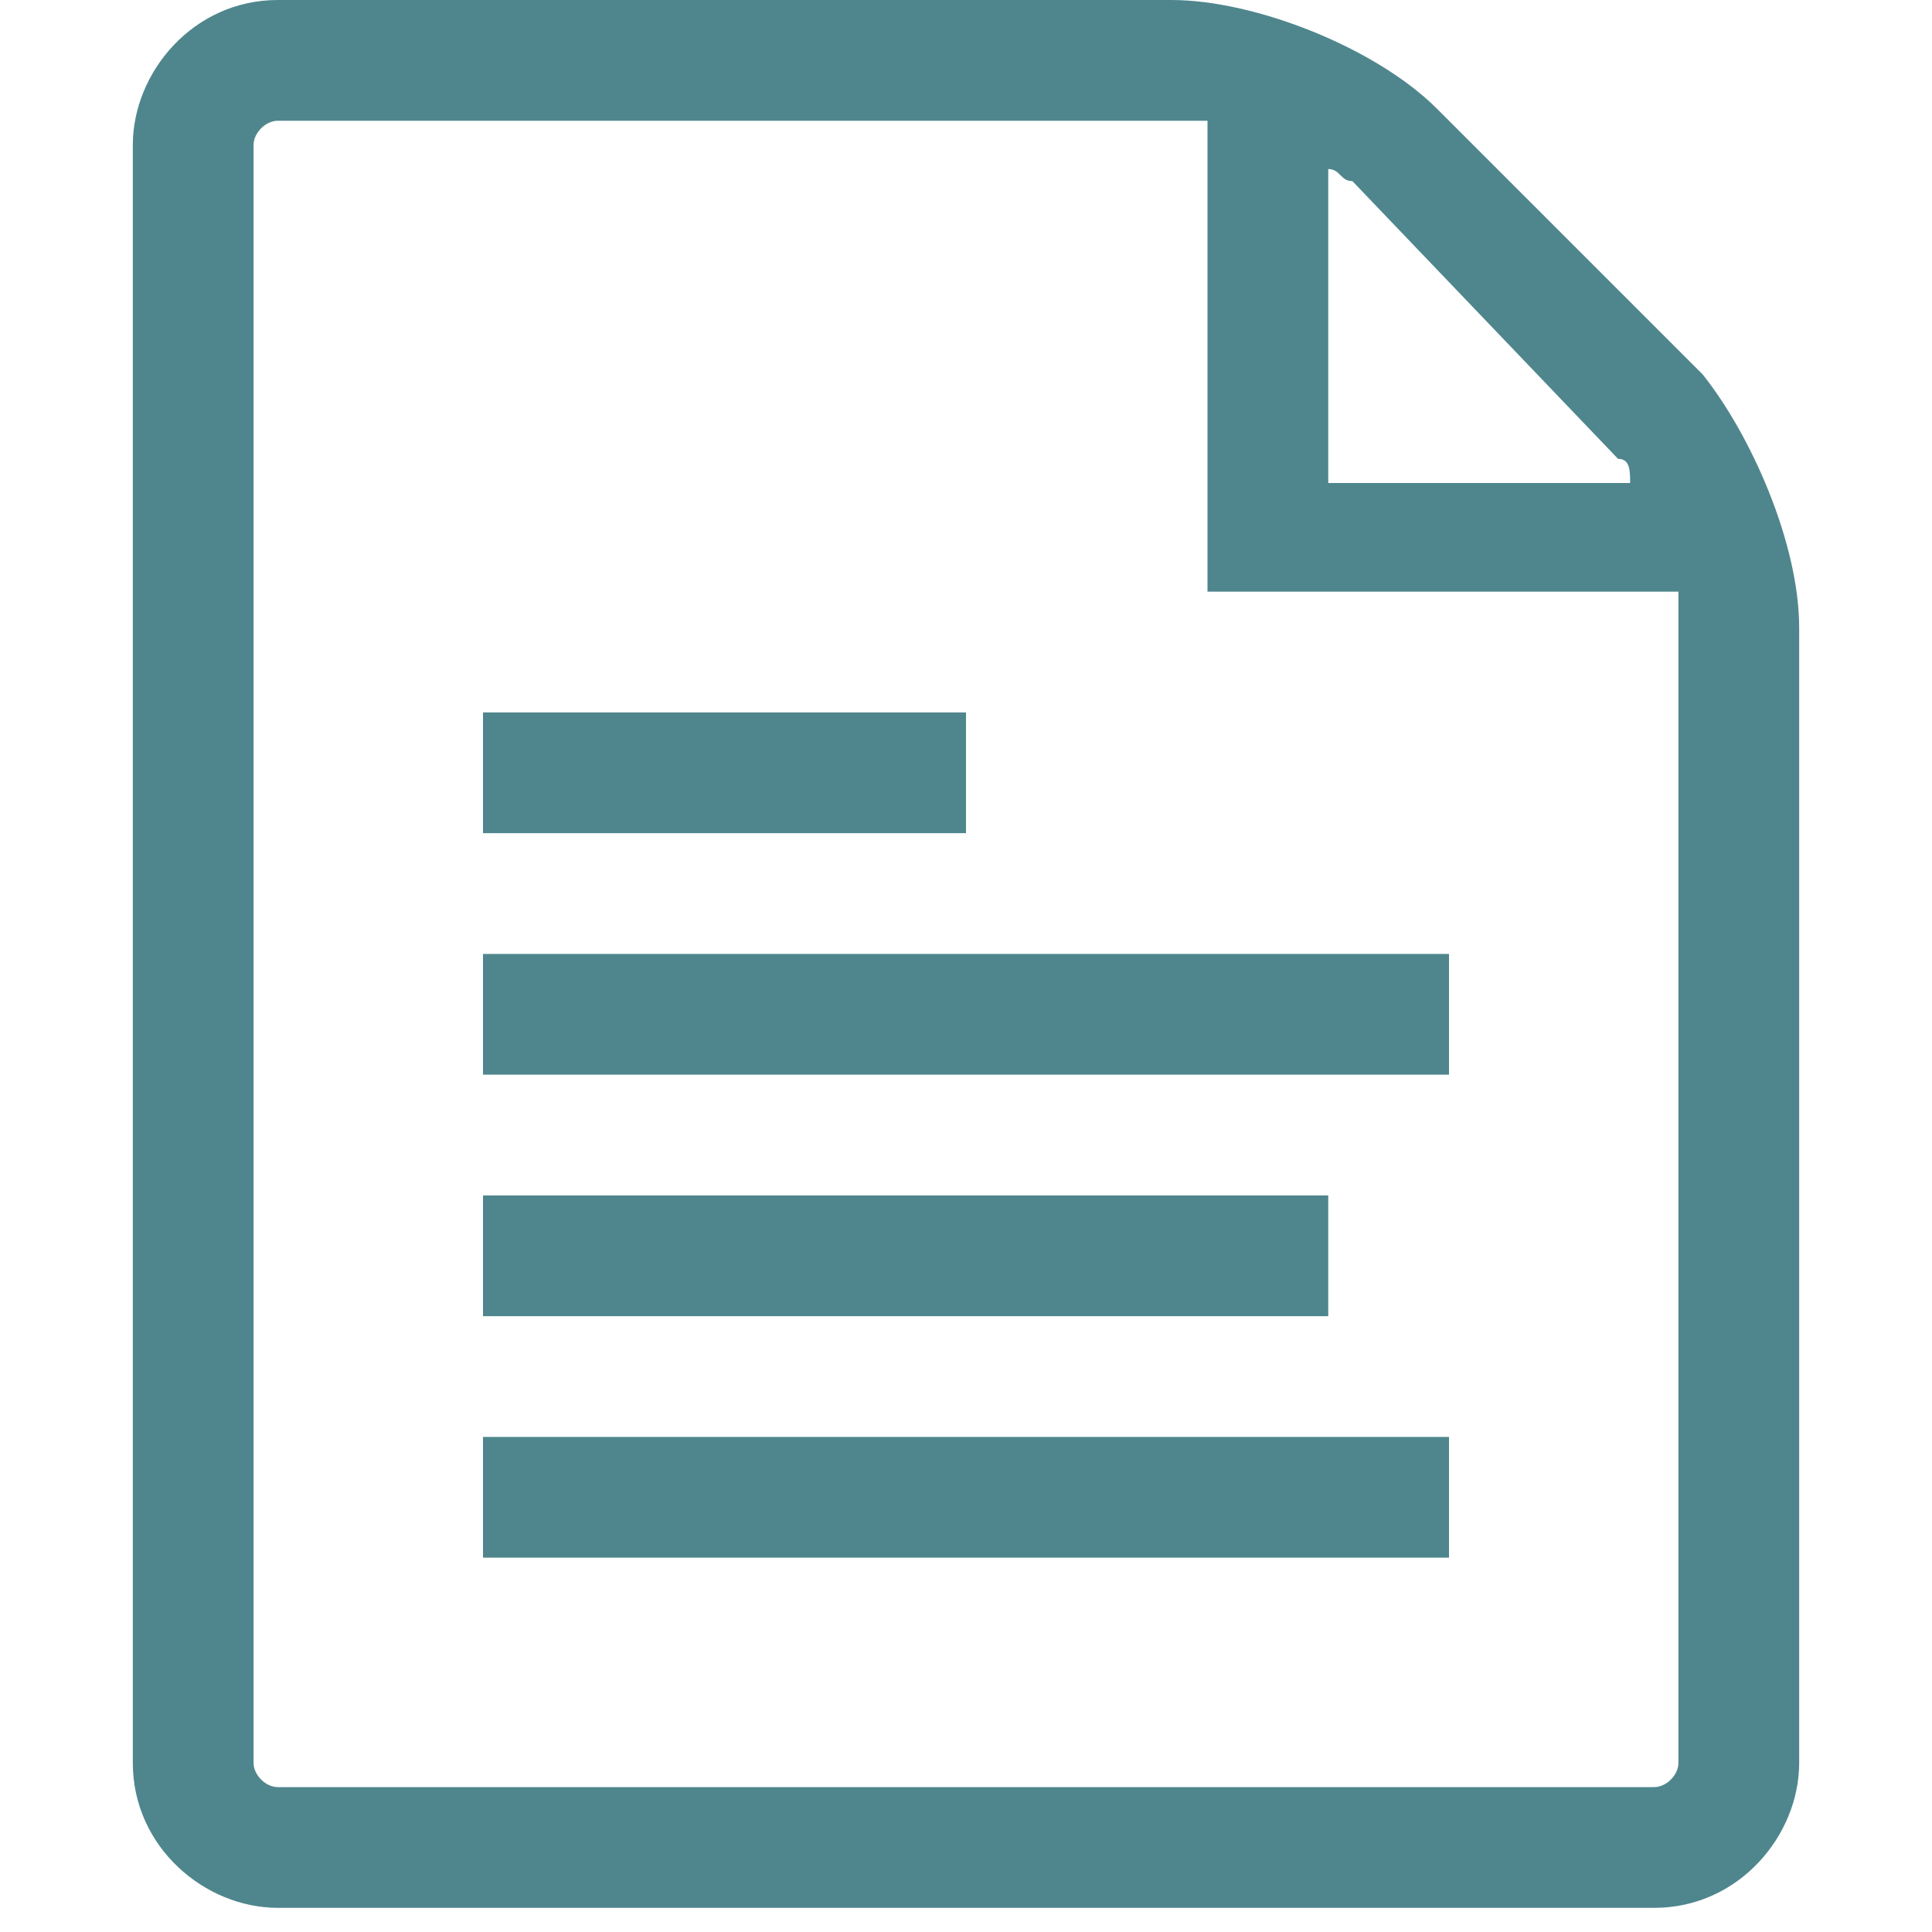 <?xml version="1.0" encoding="utf-8"?>
<!-- Generator: Adobe Illustrator 20.1.0, SVG Export Plug-In . SVG Version: 6.00 Build 0)  -->
<svg version="1.1" id="Ebene_1" xmlns="http://www.w3.org/2000/svg" xmlns:xlink="http://www.w3.org/1999/xlink" x="0px" y="0px"
	 viewBox="0 0 16 16" style="enable-background:new 0 0 16 16;" xml:space="preserve">
<style type="text/css">
	.st0{fill:#4F868D;}
</style>
<path class="st0" d="M14.1,3.1l-2.2-2.2C11.4,0.4,10.4,0,9.7,0H2.3C1.6,0,1.1,0.6,1.1,1.2v13.4c0,0.7,0.6,1.2,1.2,1.2h11.4
	c0.7,0,1.2-0.6,1.2-1.2V5.2C14.9,4.5,14.5,3.6,14.1,3.1z M13.4,3.8c0.1,0,0.1,0.1,0.1,0.2H11V1.4c0.1,0,0.1,0.1,0.2,0.1L13.4,3.8z
	 M13.9,14.6c0,0.1-0.1,0.2-0.2,0.2H2.3c-0.1,0-0.2-0.1-0.2-0.2V1.2C2.1,1.1,2.2,1,2.3,1h7.4C9.8,1,9.9,1,10,1v3.9h3.9
	c0,0.1,0,0.2,0,0.2L13.9,14.6L13.9,14.6z"/>
<path class="st0" d="M4,7.9H12v1H4C4,8.9,4,7.9,4,7.9z"/>
<path class="st0" d="M4,11.9H12v1H4C4,12.9,4,11.9,4,11.9z"/>
<path class="st0" d="M4,9.9H11v1H4V9.9z"/>
<path class="st0" d="M4,5.9h4v1H4V5.9z"/>
</svg>
